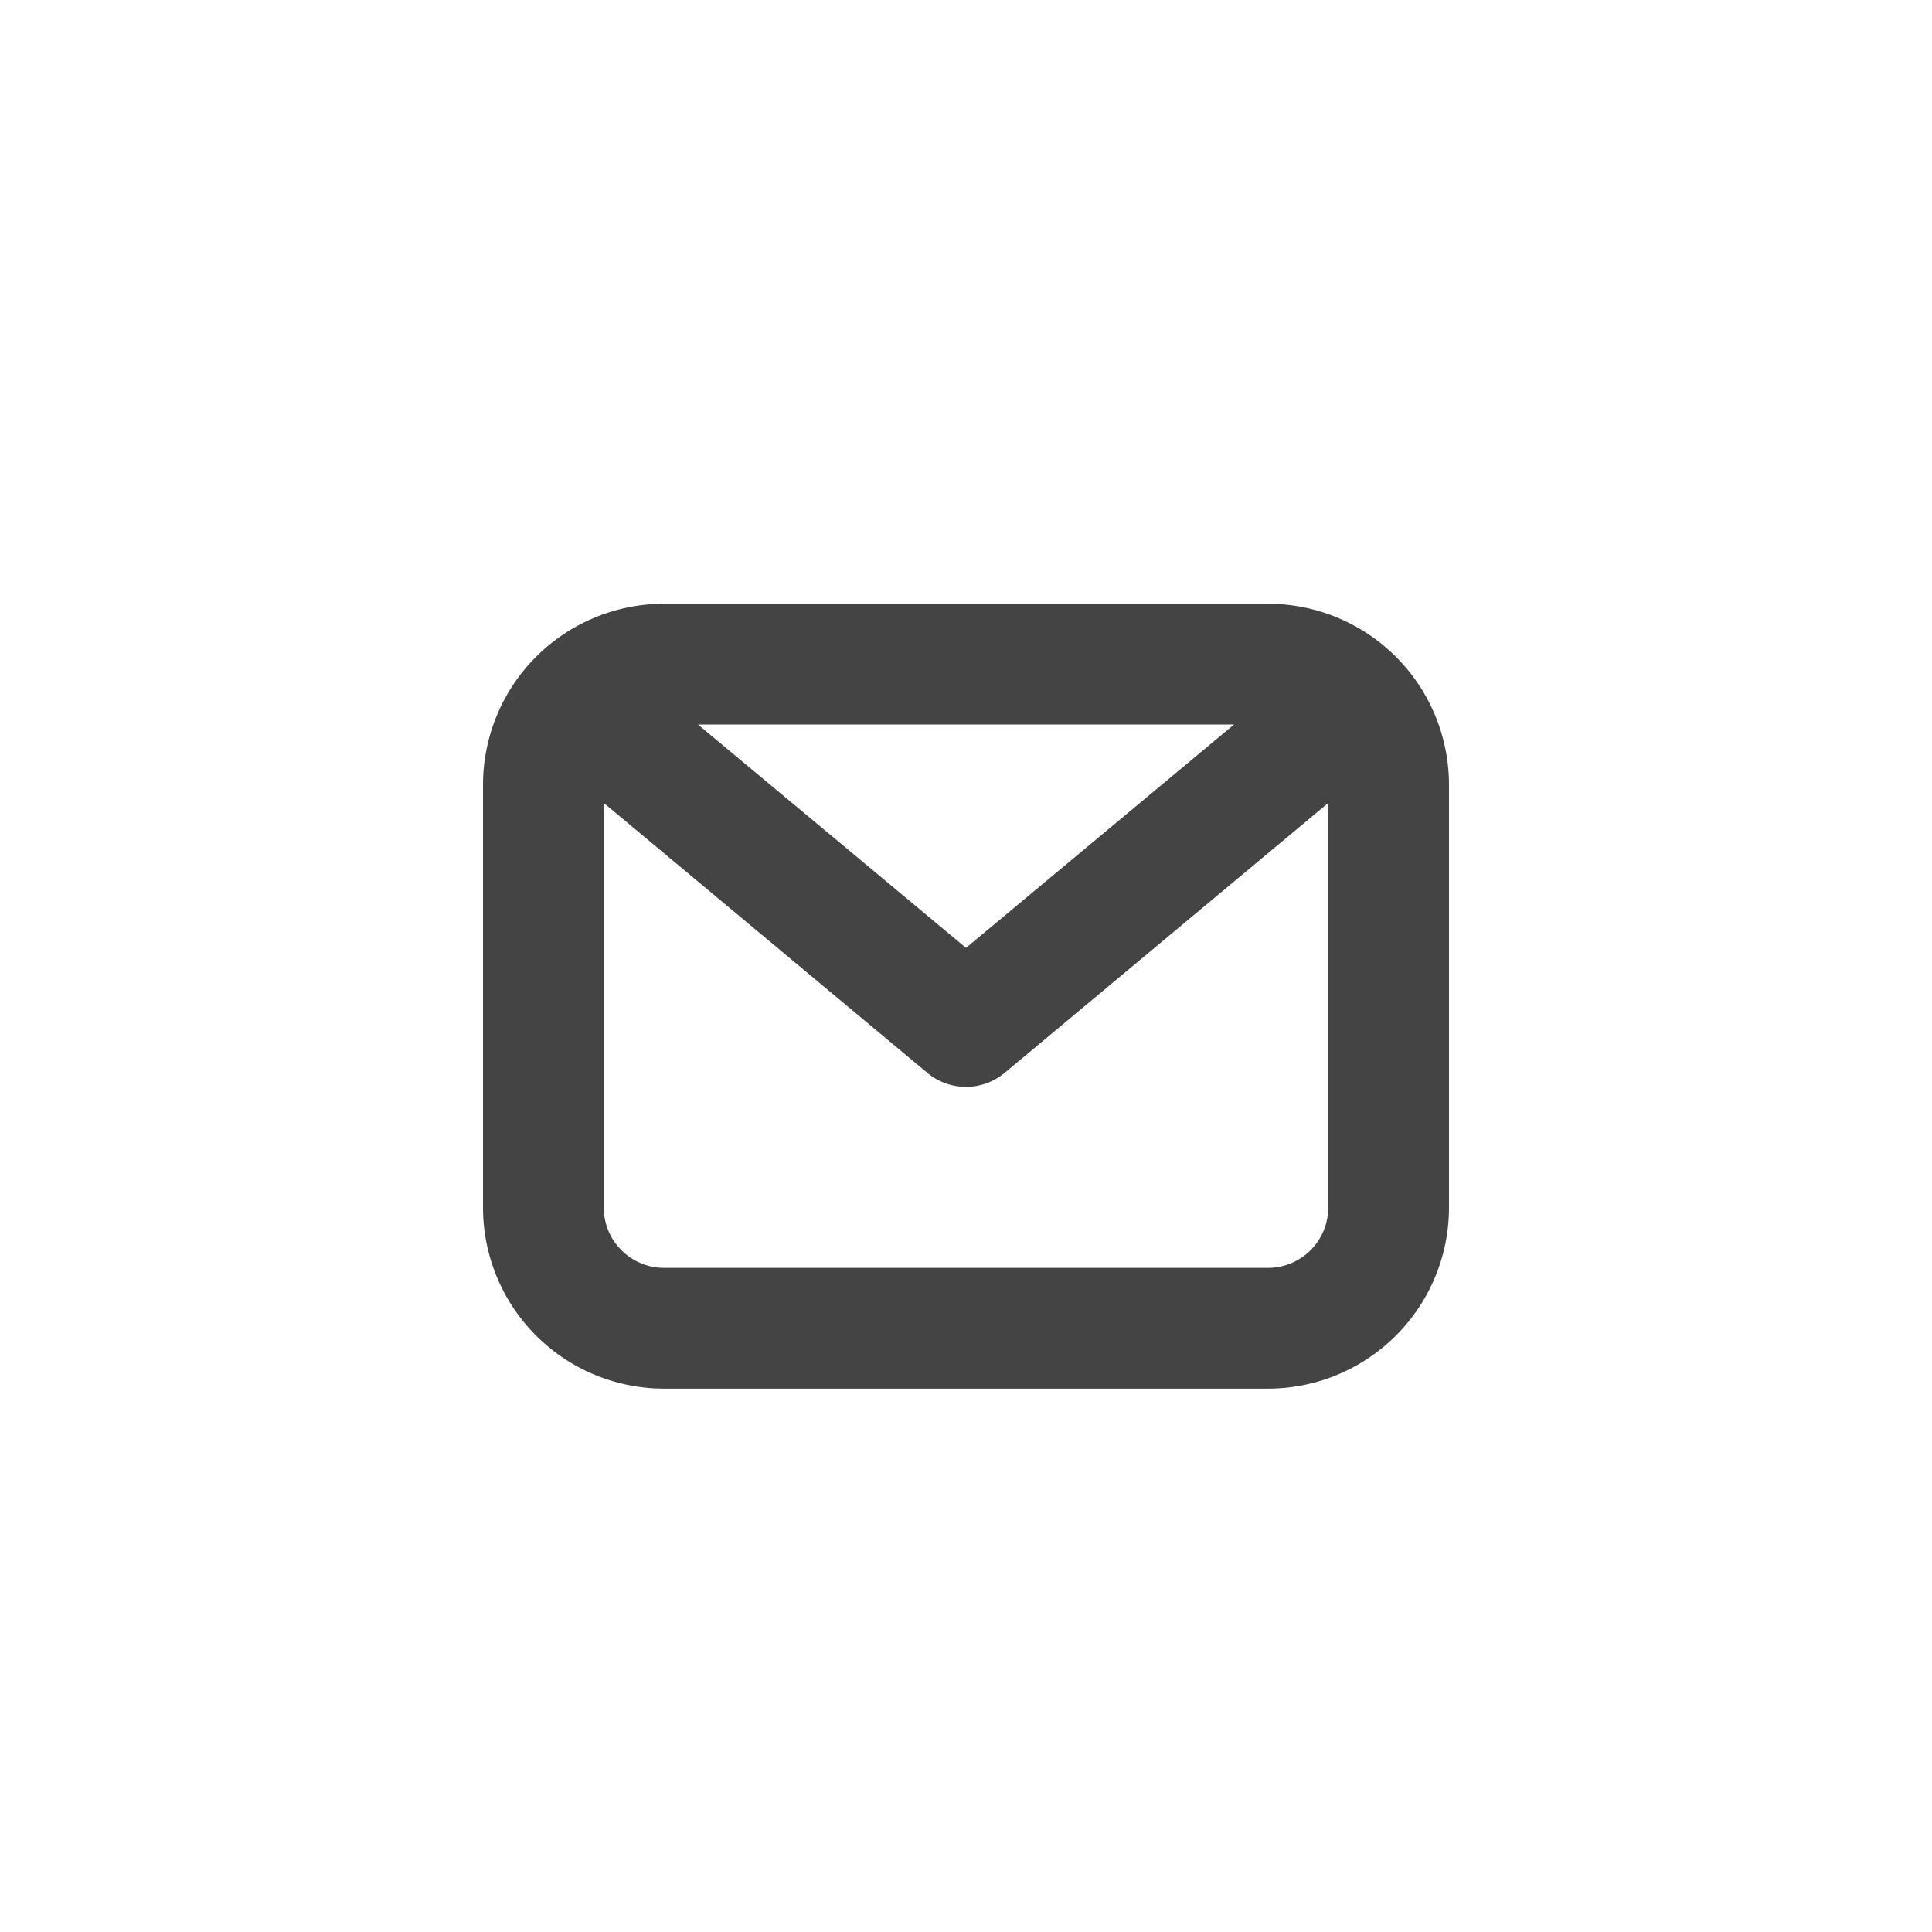 <svg id="Icons" xmlns="http://www.w3.org/2000/svg" viewBox="0 0 32 32"><title>email--small</title><path d="M21,10H11a3,3,0,0,0-3,3v7a3,3,0,0,0,3,3H21a3,3,0,0,0,3-3V13A3,3,0,0,0,21,10Zm-.56,2L16,15.7,11.56,12ZM21,21H11a1,1,0,0,1-1-1V13.3l5.36,4.47a1,1,0,0,0,1.28,0L22,13.3V20A1,1,0,0,1,21,21Z" style="fill:#444"/></svg>